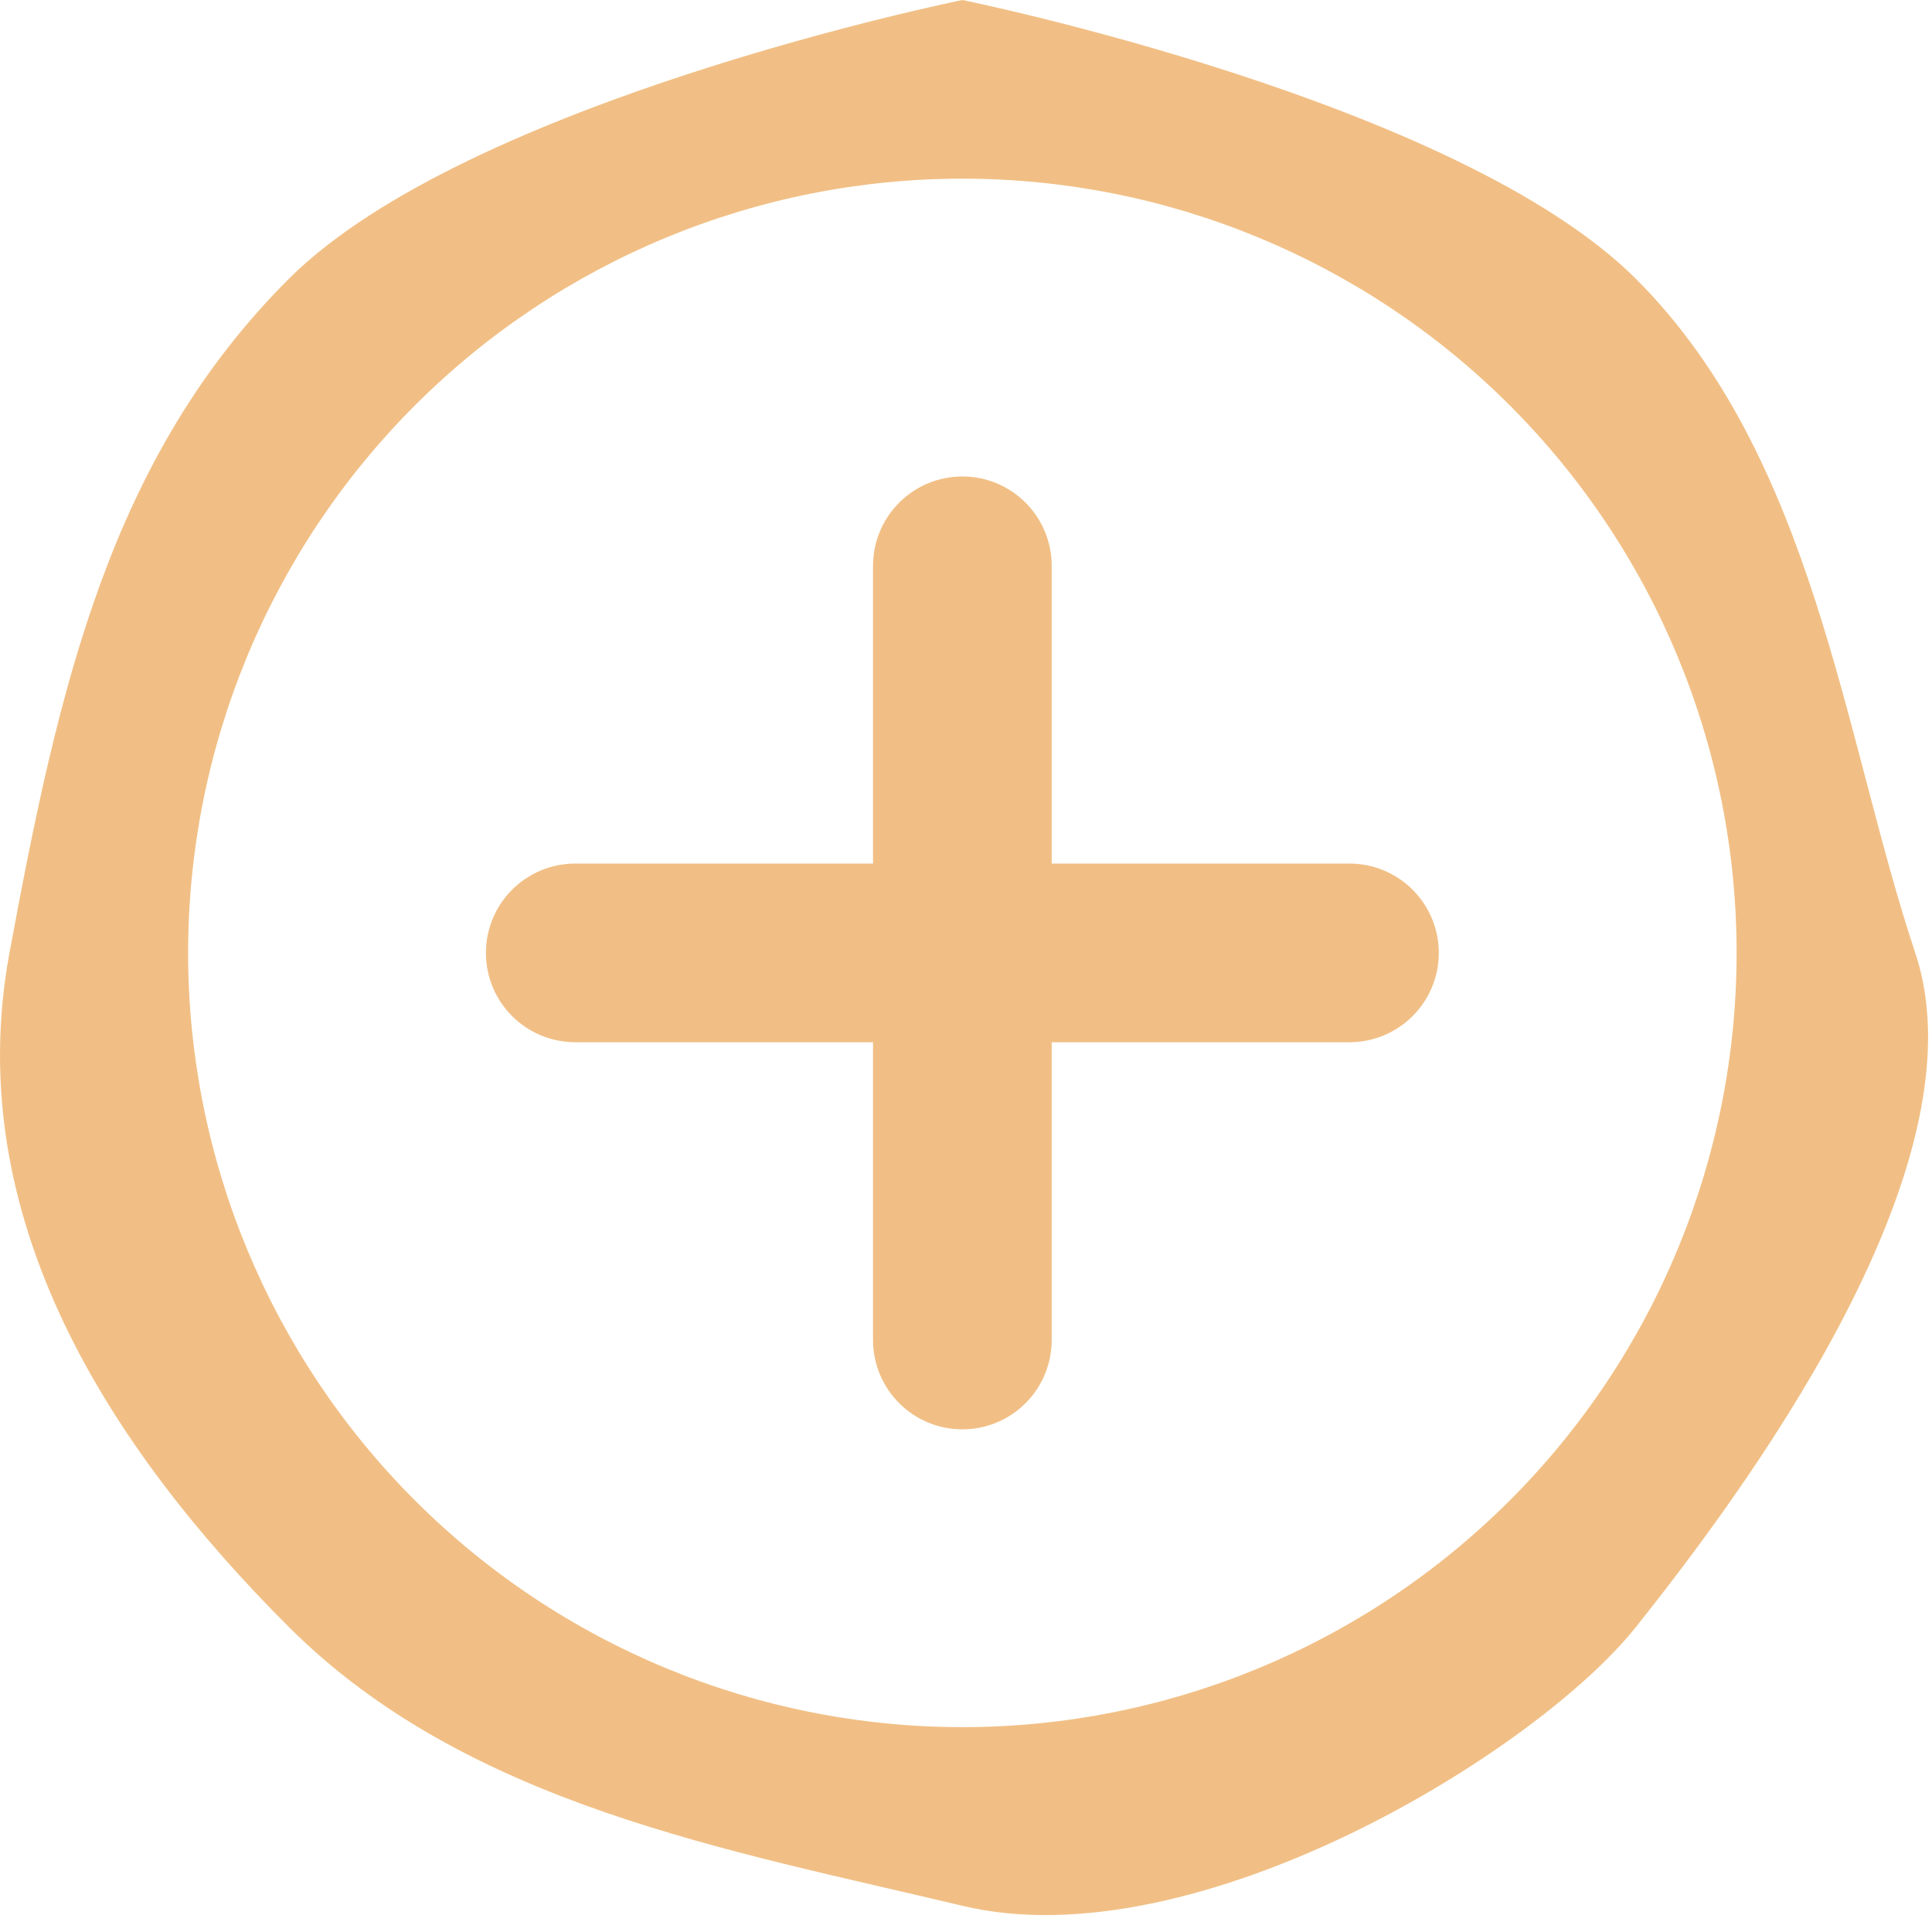 <svg width="59" height="59" viewBox="0 0 59 59" fill="none" xmlns="http://www.w3.org/2000/svg">
<path fill-rule="evenodd" clip-rule="evenodd" d="M5.745 29.1C5.745 22.829 8.236 16.816 12.67 12.381C17.104 7.947 23.118 5.456 29.389 5.456C35.66 5.456 41.674 7.947 46.108 12.381C50.542 16.816 53.033 22.829 53.033 29.1C53.033 35.371 50.542 41.385 46.108 45.819C41.674 50.253 35.66 52.744 29.389 52.744C23.118 52.744 17.104 50.253 12.67 45.819C8.236 41.385 5.745 35.371 5.745 29.1ZM29.389 0C29.389 0 14.269 3.066 8.812 8.523C3.355 13.98 1.789 21 0.289 29.1C-1.211 37.2 3.355 44.22 8.812 49.677C14.269 55.134 22.289 56.5 29.389 58.2C36.489 59.9 46.899 53.535 49.966 49.677C53.033 45.819 60.689 35.7 58.489 29.1C56.289 22.5 55.423 13.98 49.966 8.523C44.508 3.066 29.389 0 29.389 0ZM32.117 17.278C32.117 16.555 31.83 15.861 31.318 15.349C30.806 14.838 30.113 14.55 29.389 14.55C28.665 14.55 27.971 14.838 27.46 15.349C26.948 15.861 26.661 16.555 26.661 17.278V26.372H17.567C16.843 26.372 16.15 26.659 15.638 27.171C15.126 27.683 14.839 28.377 14.839 29.1C14.839 29.824 15.126 30.517 15.638 31.029C16.15 31.541 16.843 31.828 17.567 31.828H26.661V40.922C26.661 41.645 26.948 42.34 27.46 42.851C27.971 43.363 28.665 43.65 29.389 43.65C30.113 43.65 30.806 43.363 31.318 42.851C31.83 42.34 32.117 41.645 32.117 40.922V31.828H41.211C41.934 31.828 42.628 31.541 43.14 31.029C43.651 30.517 43.939 29.824 43.939 29.1C43.939 28.377 43.651 27.683 43.14 27.171C42.628 26.659 41.934 26.372 41.211 26.372H32.117V17.278Z" fill="#F1BF85"/>
</svg>
